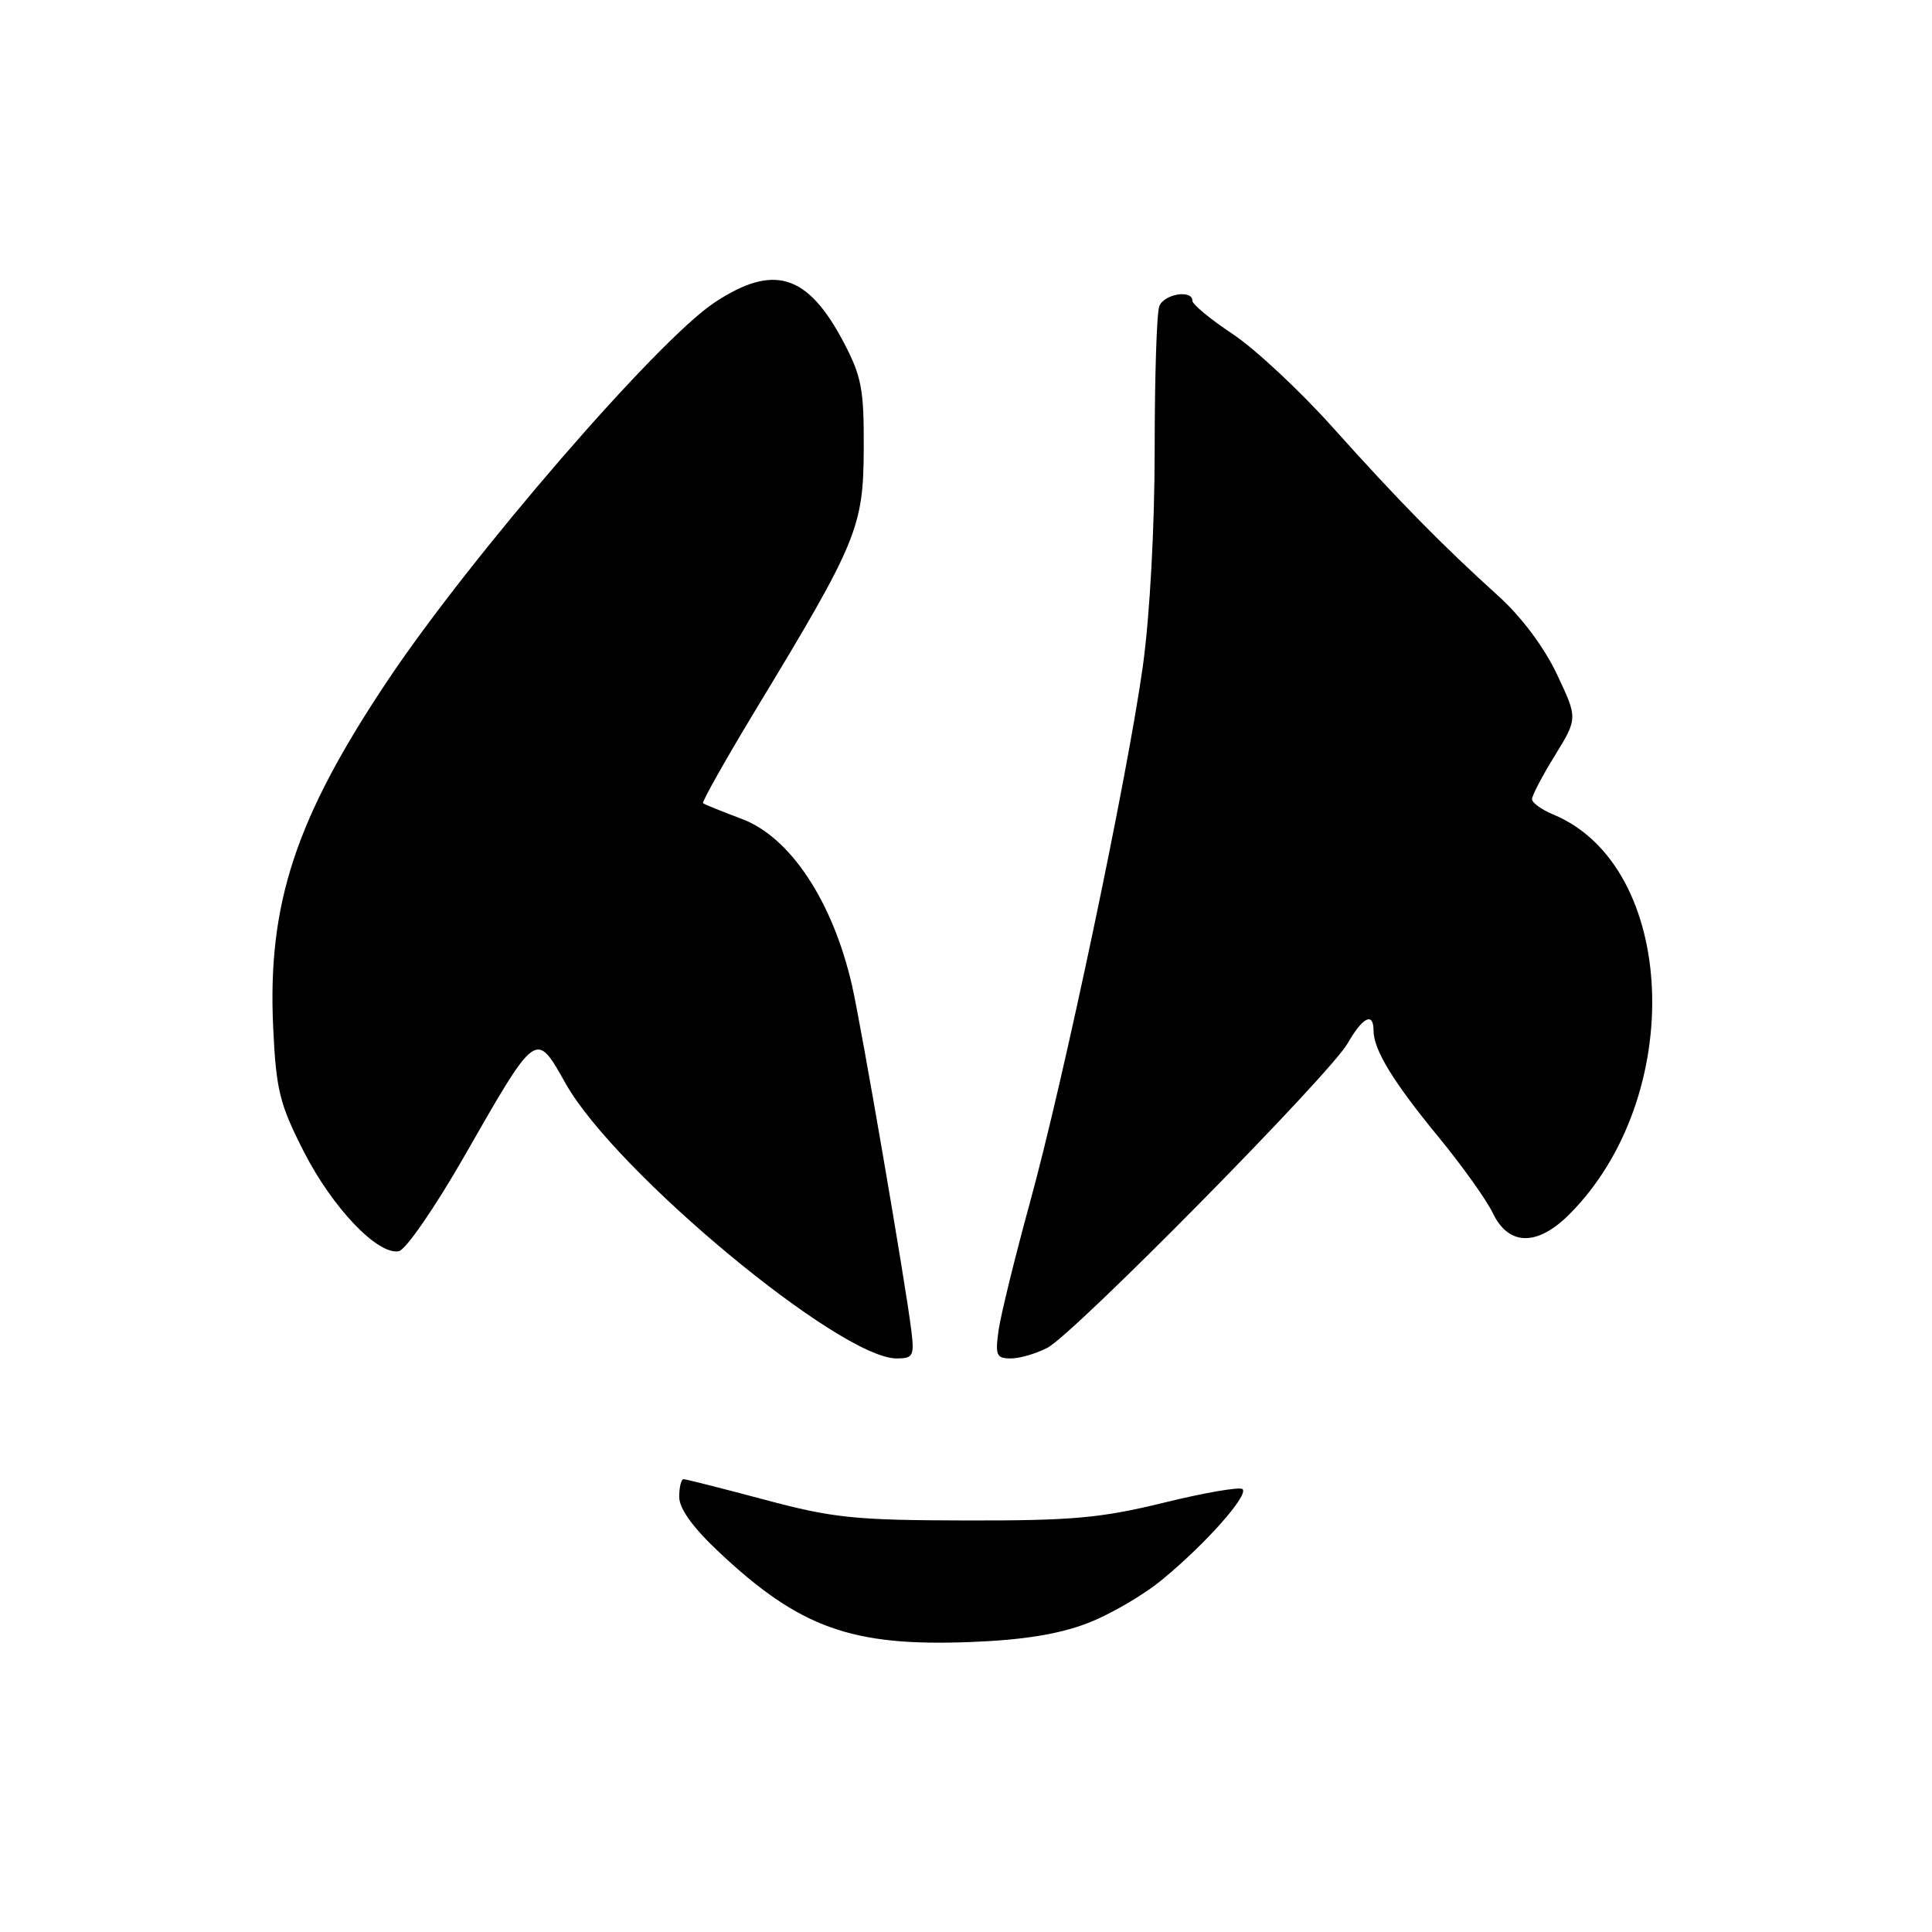 <?xml version="1.0" encoding="UTF-8" standalone="no"?>
<!DOCTYPE svg PUBLIC "-//W3C//DTD SVG 1.1//EN" "http://www.w3.org/Graphics/SVG/1.1/DTD/svg11.dtd" >
<svg xmlns="http://www.w3.org/2000/svg" xmlns:xlink="http://www.w3.org/1999/xlink" version="1.1" viewBox="0 0 256 256">
 <g >
 <path fill="currentColor"
d=" M 144.00 215.12 C 147.03 213.98 151.56 211.34 154.07 209.25 C 159.81 204.51 165.46 198.13 164.65 197.32 C 164.31 196.98 159.64 197.78 154.27 199.10 C 145.92 201.15 142.10 201.50 128.00 201.47 C 113.27 201.44 110.41 201.15 101.32 198.72 C 95.72 197.22 90.88 196.00 90.57 196.00 C 90.26 196.00 90.00 197.06 90.00 198.35 C 90.00 199.90 91.80 202.40 95.25 205.64 C 105.96 215.71 112.85 218.18 128.50 217.58 C 135.44 217.32 140.18 216.57 144.00 215.12 Z  M 120.75 176.25 C 119.97 169.93 114.10 135.81 112.88 130.50 C 110.31 119.37 104.70 110.91 98.29 108.51 C 95.66 107.52 93.35 106.59 93.16 106.43 C 92.97 106.27 96.17 100.60 100.27 93.82 C 113.58 71.85 114.41 69.85 114.45 59.50 C 114.49 51.58 114.17 49.88 111.77 45.32 C 107.00 36.28 102.51 34.90 94.66 40.10 C 87.11 45.10 62.48 73.58 51.44 90.06 C 39.17 108.40 35.42 119.75 36.20 136.20 C 36.59 144.44 37.05 146.31 40.25 152.58 C 44.04 160.03 50.05 166.33 52.85 165.79 C 53.76 165.62 57.65 159.97 61.50 153.25 C 71.16 136.38 70.97 136.51 74.96 143.59 C 81.57 155.30 111.31 180.00 118.80 180.00 C 121.00 180.00 121.17 179.68 120.75 176.25 Z  M 138.80 178.58 C 142.38 176.69 176.18 142.41 178.57 138.25 C 180.57 134.76 182.00 134.05 182.00 136.55 C 182.00 139.09 184.58 143.32 190.57 150.61 C 193.69 154.40 196.95 158.96 197.81 160.75 C 199.90 165.10 203.69 165.16 207.93 160.92 C 223.52 145.33 222.29 114.75 205.80 107.92 C 204.26 107.28 203.00 106.37 203.00 105.89 C 203.00 105.42 204.36 102.81 206.03 100.11 C 209.06 95.18 209.06 95.18 206.30 89.34 C 204.62 85.78 201.60 81.74 198.57 79.00 C 191.06 72.21 185.32 66.36 176.60 56.64 C 172.26 51.79 166.30 46.23 163.35 44.27 C 160.41 42.32 158.00 40.33 158.00 39.86 C 158.00 38.33 154.23 38.95 153.61 40.58 C 153.27 41.45 153.00 49.99 153.00 59.55 C 153.00 69.83 152.36 81.54 151.44 88.22 C 149.39 102.97 140.97 143.02 136.43 159.50 C 134.47 166.65 132.62 174.19 132.32 176.25 C 131.85 179.59 132.03 180.00 133.94 180.00 C 135.13 180.00 137.31 179.36 138.80 178.58 Z "/>
</g>
</svg>
